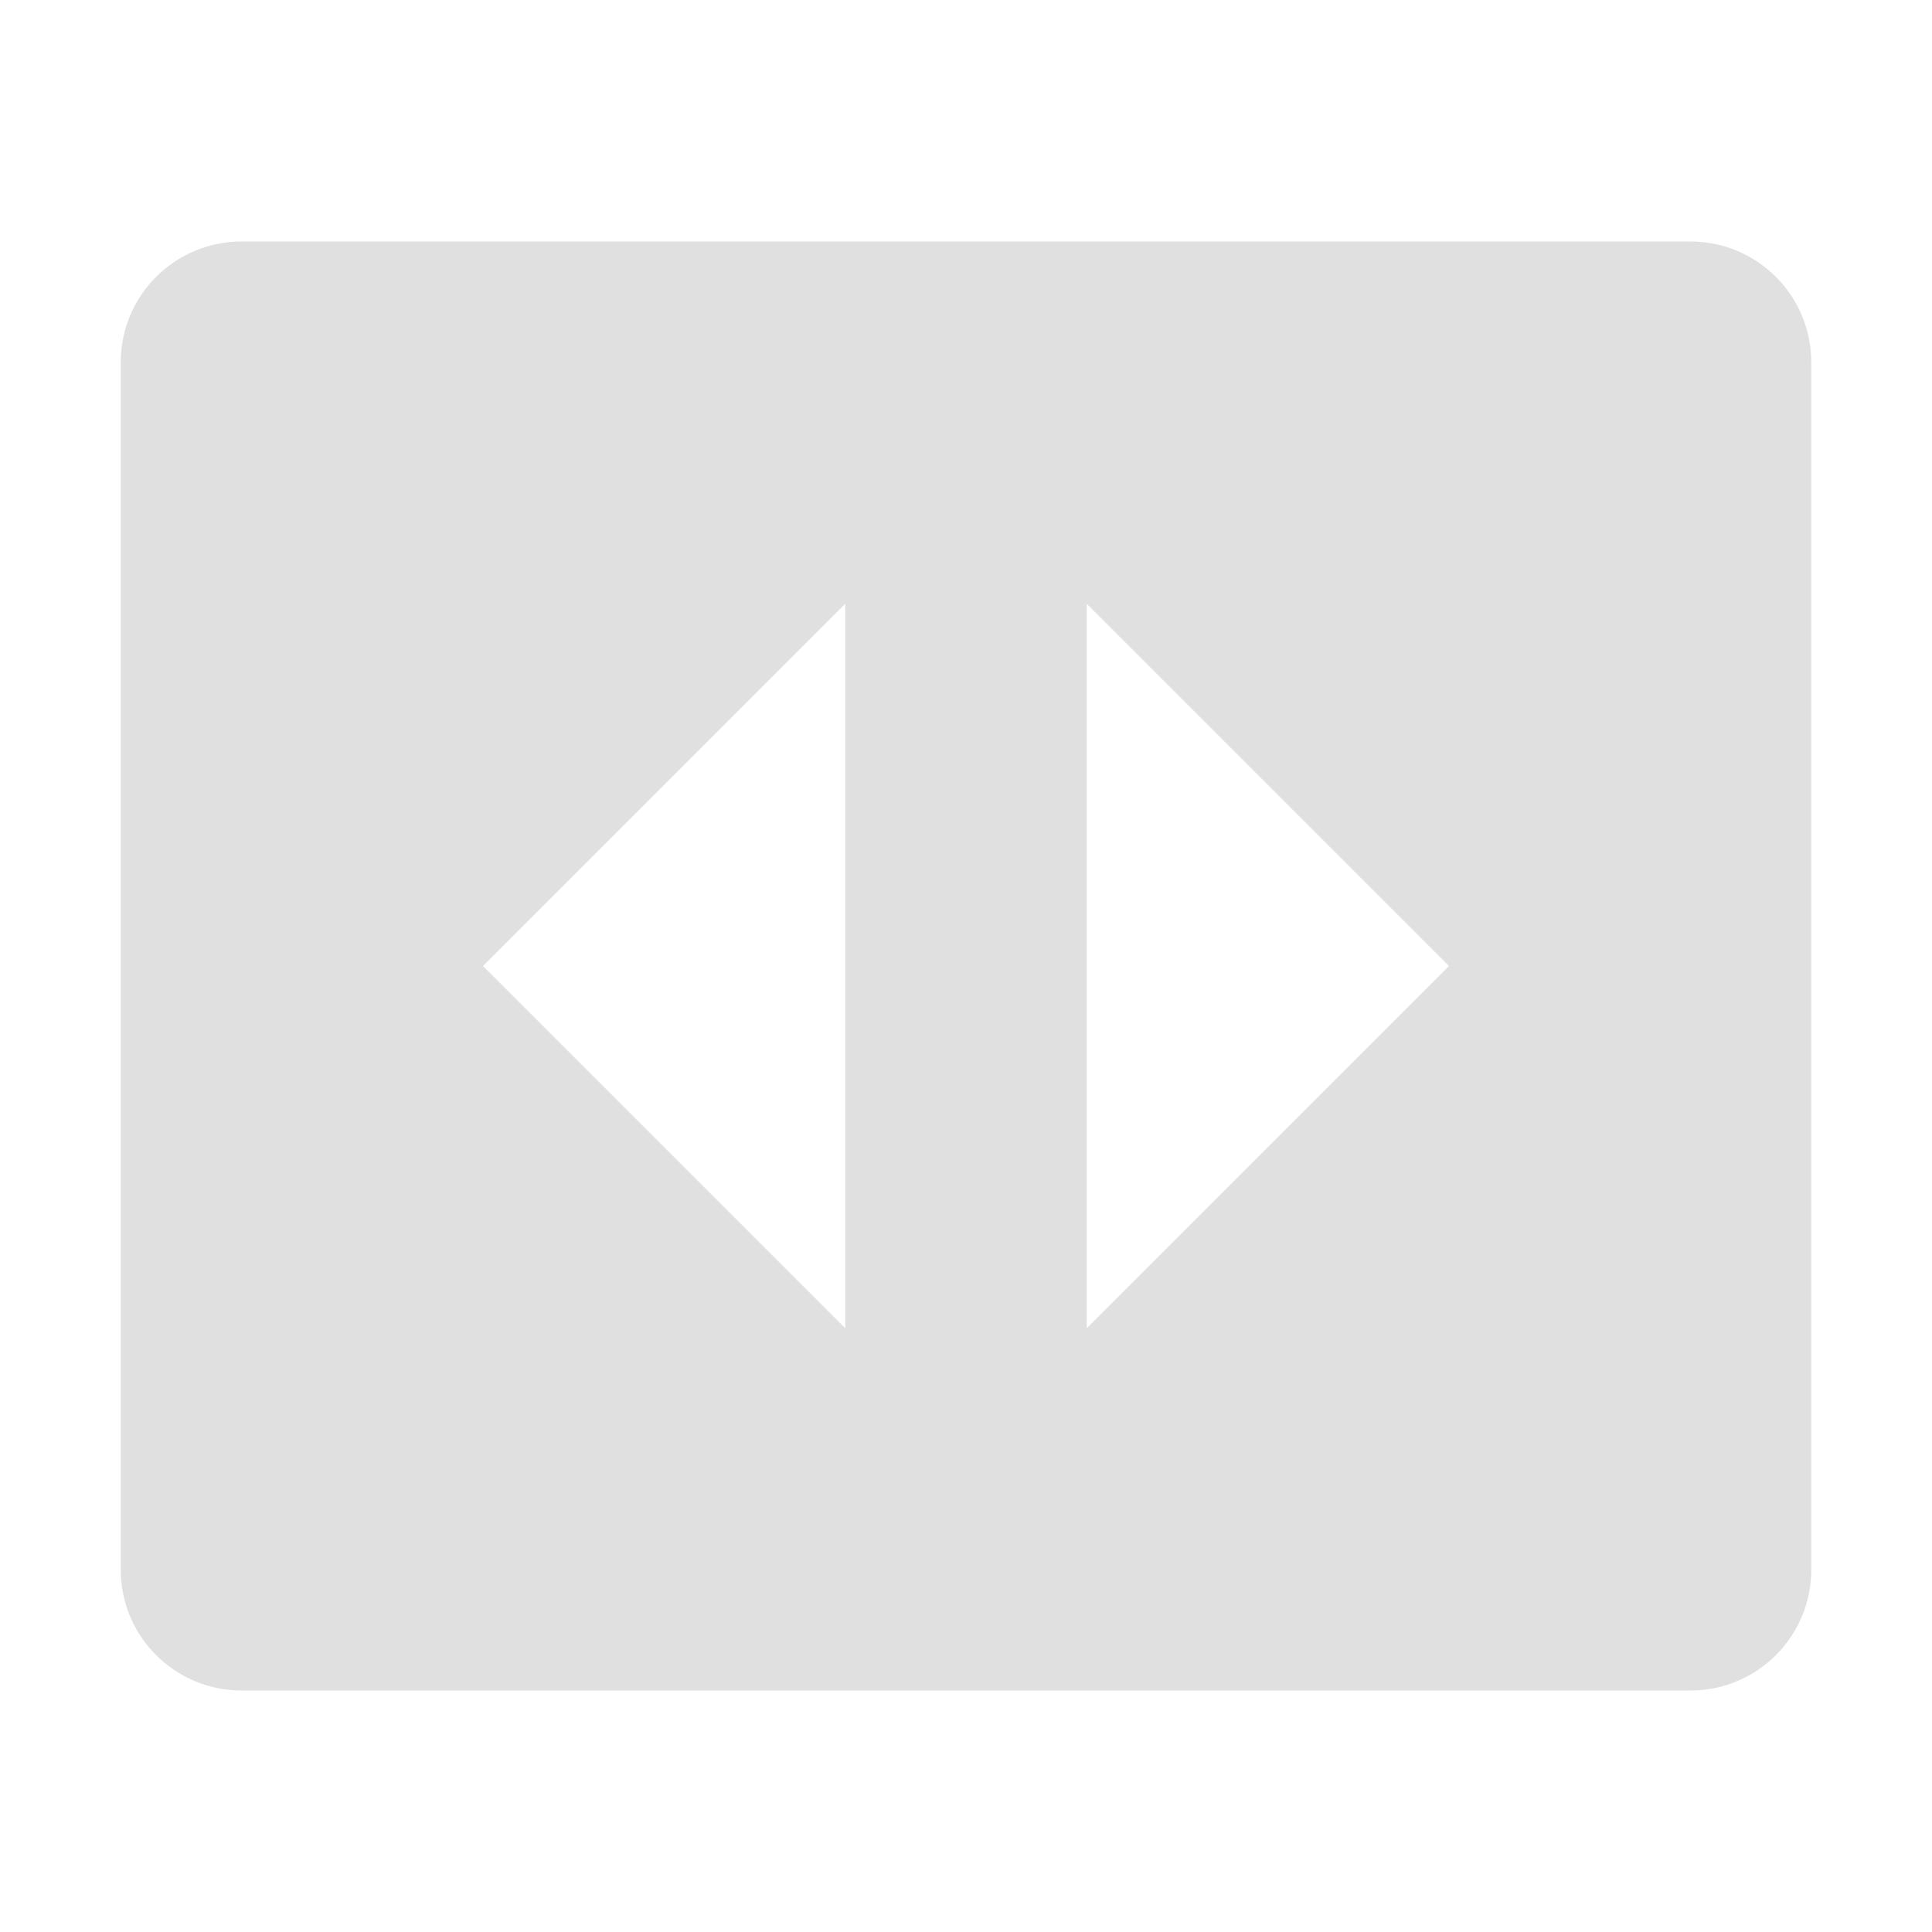 <?xml version="1.0" encoding="UTF-8" standalone="no"?>
<svg
   height="64"
   viewBox="0 0 64 64"
   width="64"
   version="1.1"
   id="svg6"
   sodipodi:docname="type_icon.svg"
   inkscape:version="1.2.1 (9c6d41e410, 2022-07-14)"
   xmlns:inkscape="http://www.inkscape.org/namespaces/inkscape"
   xmlns:sodipodi="http://sodipodi.sourceforge.net/DTD/sodipodi-0.dtd"
   xmlns="http://www.w3.org/2000/svg"
   xmlns:svg="http://www.w3.org/2000/svg">
  <defs
     id="defs10" />
  <sodipodi:namedview
     id="namedview8"
     pagecolor="#ffffff"
     bordercolor="#000000"
     borderopacity="0.25"
     inkscape:showpageshadow="2"
     inkscape:pageopacity="0.0"
     inkscape:pagecheckerboard="0"
     inkscape:deskcolor="#d1d1d1"
     showgrid="false"
     inkscape:zoom="16.046875"
     inkscape:cx="22.77702"
     inkscape:cy="25.70594"
     inkscape:window-width="2560"
     inkscape:window-height="1361"
     inkscape:window-x="-9"
     inkscape:window-y="-9"
     inkscape:window-maximized="1"
     inkscape:current-layer="svg6" />
  <path
     id="path2406"
     d="M 8,8 C 5.791,8 4,9.791 4,12 v 40 c 0,2.209 1.791,4 4,4 h 48 c 2.209,0 4,-1.791 4,-4 V 12 C 60,9.791 58.209,8 56,8 Z M 28,20 V 44 L 16,32 Z m 8,0 12,12 -12,12 z"
     style="fill:#e0e0e0;fill-opacity:0.996;stroke-width:4" />
</svg>
